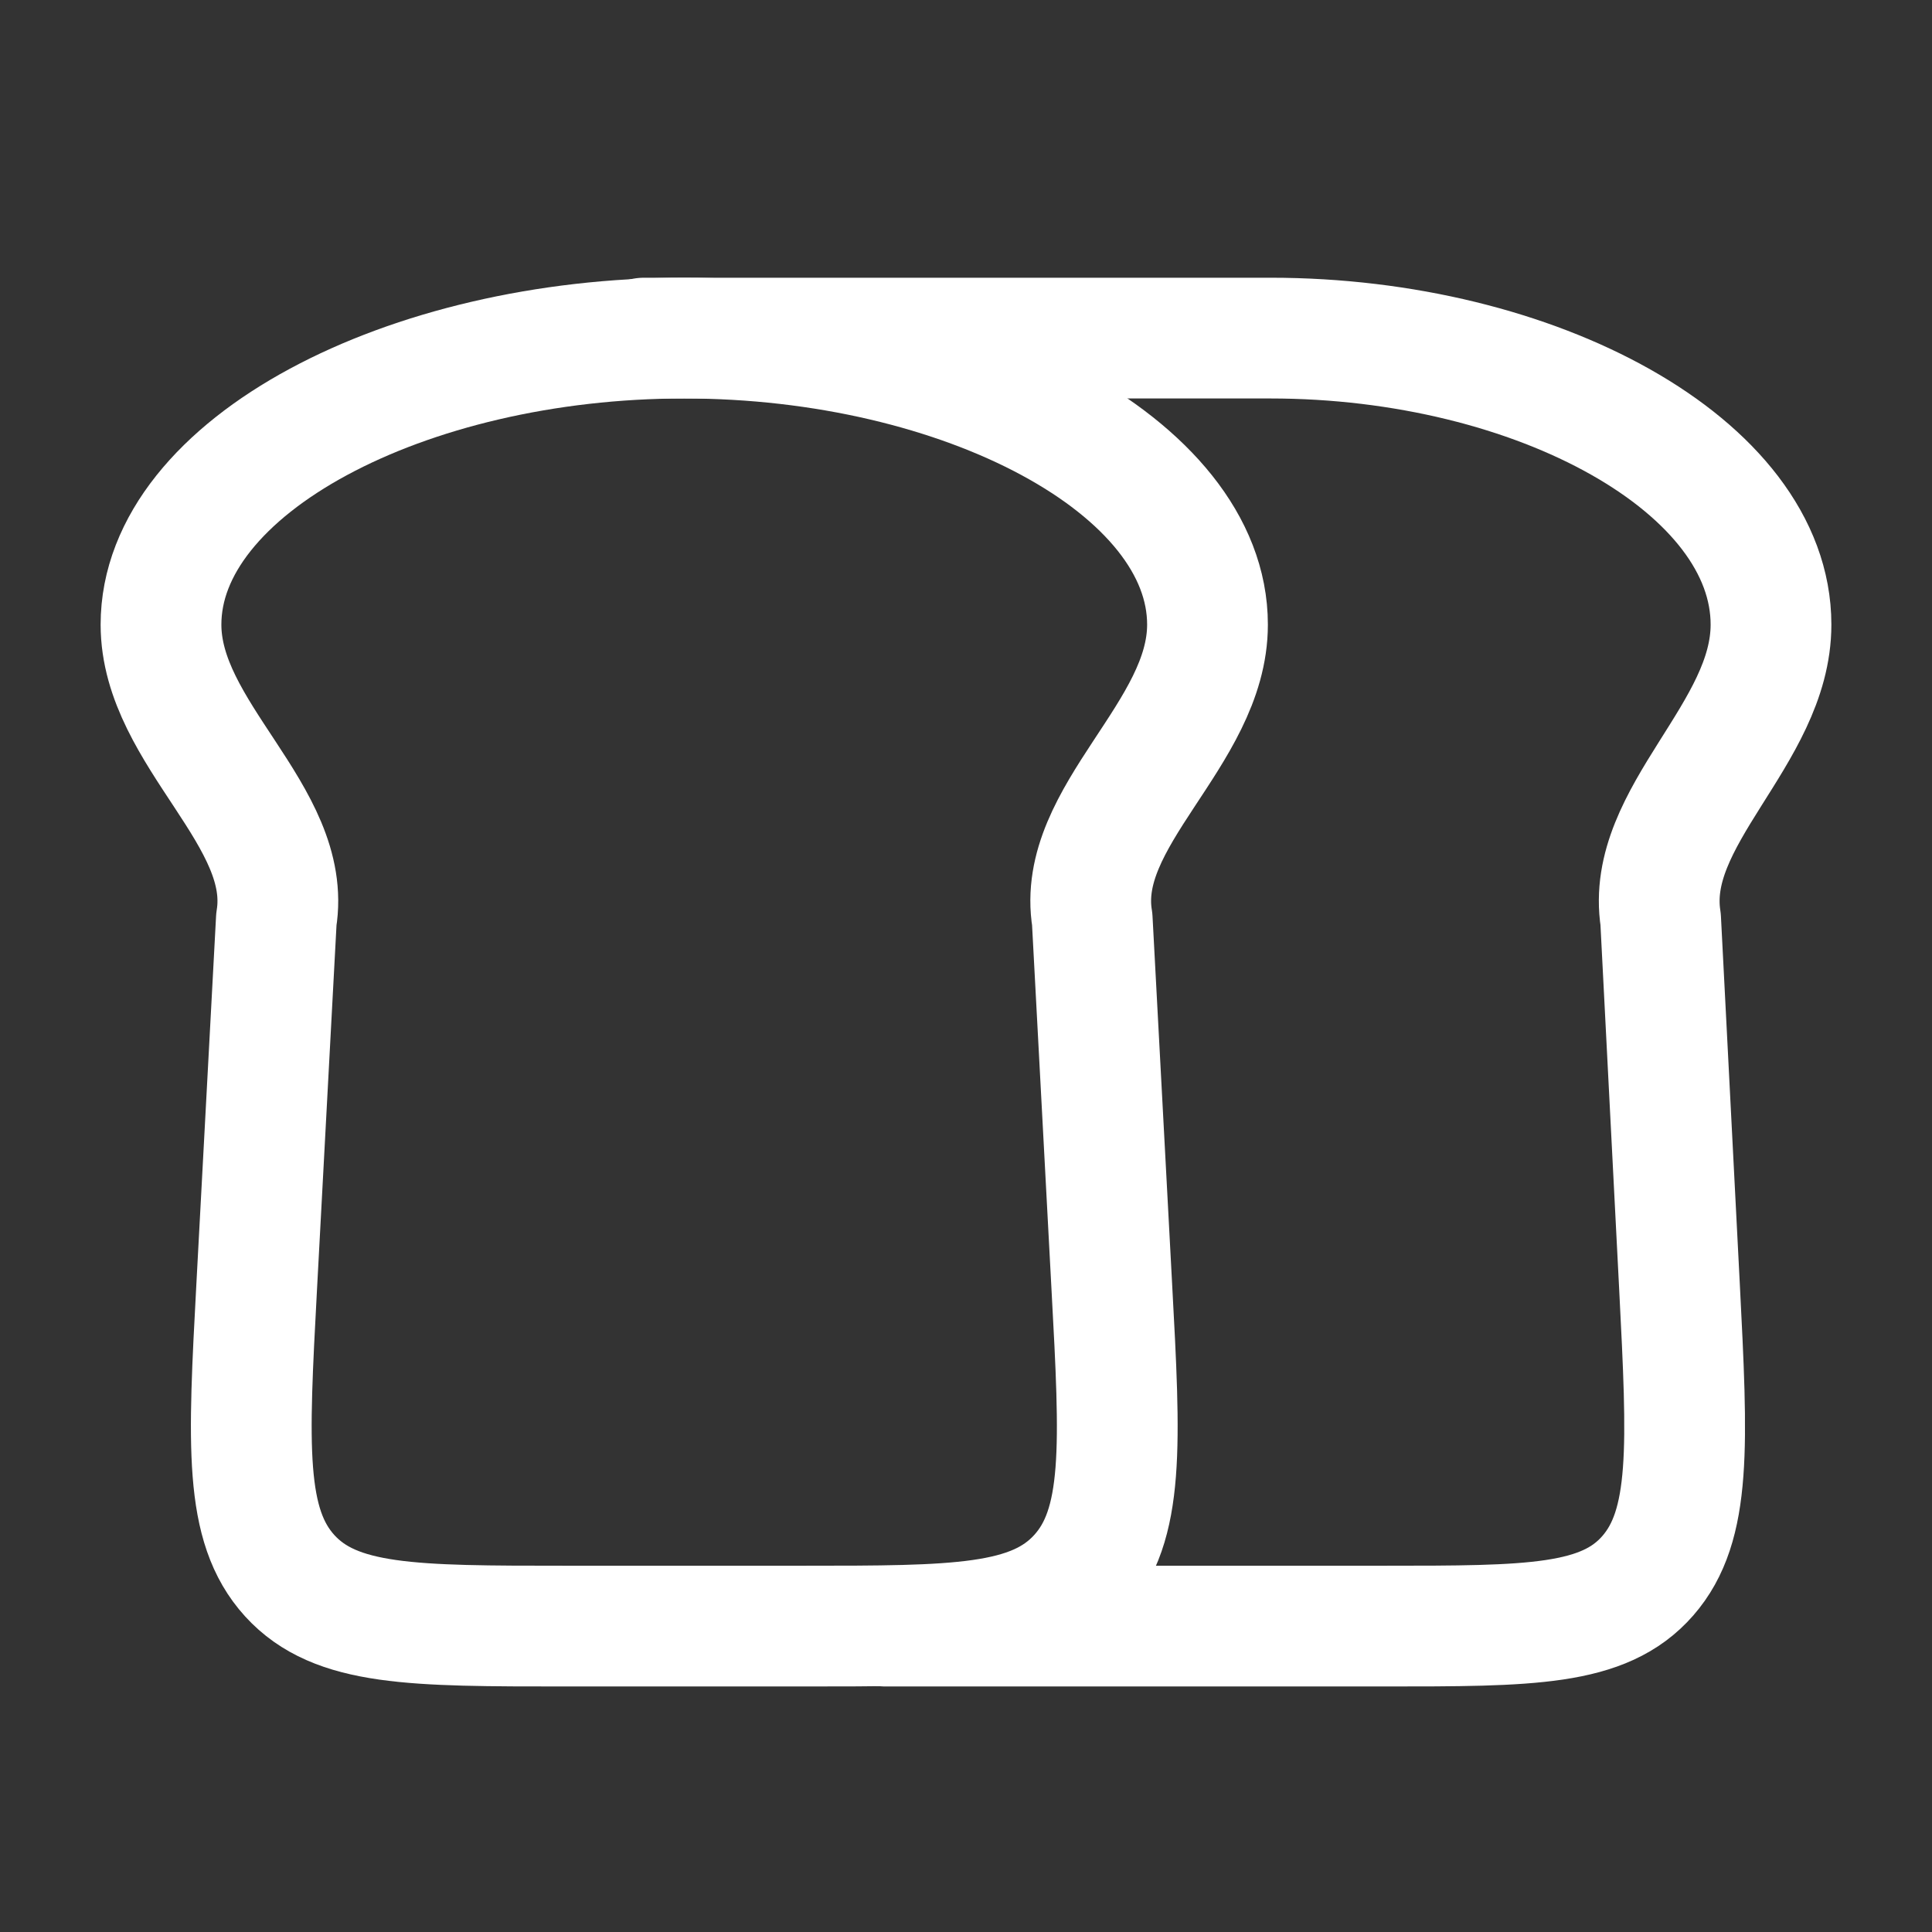 <svg width="24" height="24" viewBox="0 0 24 24" fill="none" xmlns="http://www.w3.org/2000/svg">
<rect x="0" y="0" width="24" height="24" fill="#333333" stroke="none"/>
<path d="M8.5 4.2C5.043 4.2 2 5.793 2 7.759C2 9.123 3.643 10.139 3.433 11.421L3.189 15.978C3.083 17.958 3.03 18.948 3.599 19.574C4.17 20.2 5.126 20.2 7.036 20.2H9.966C11.876 20.2 12.831 20.2 13.401 19.574C13.971 18.949 13.918 17.958 13.811 15.978L13.568 11.421C13.357 10.138 15 9.123 15 7.759C15 5.793 11.957 4.2 8.5 4.2Z" stroke="white" stroke-width="1.5" stroke-linecap="round" stroke-linejoin="round"/>
<path d="M11 20.2H17.184C19.011 20.2 19.924 20.2 20.47 19.574C21.015 18.949 20.964 17.958 20.863 15.978L20.629 11.421C20.429 10.138 22 9.123 22 7.759C22 5.793 19.09 4.2 15.783 4.2H8" stroke="white" stroke-width="1.5" stroke-linecap="round" stroke-linejoin="round"/>
</svg>
